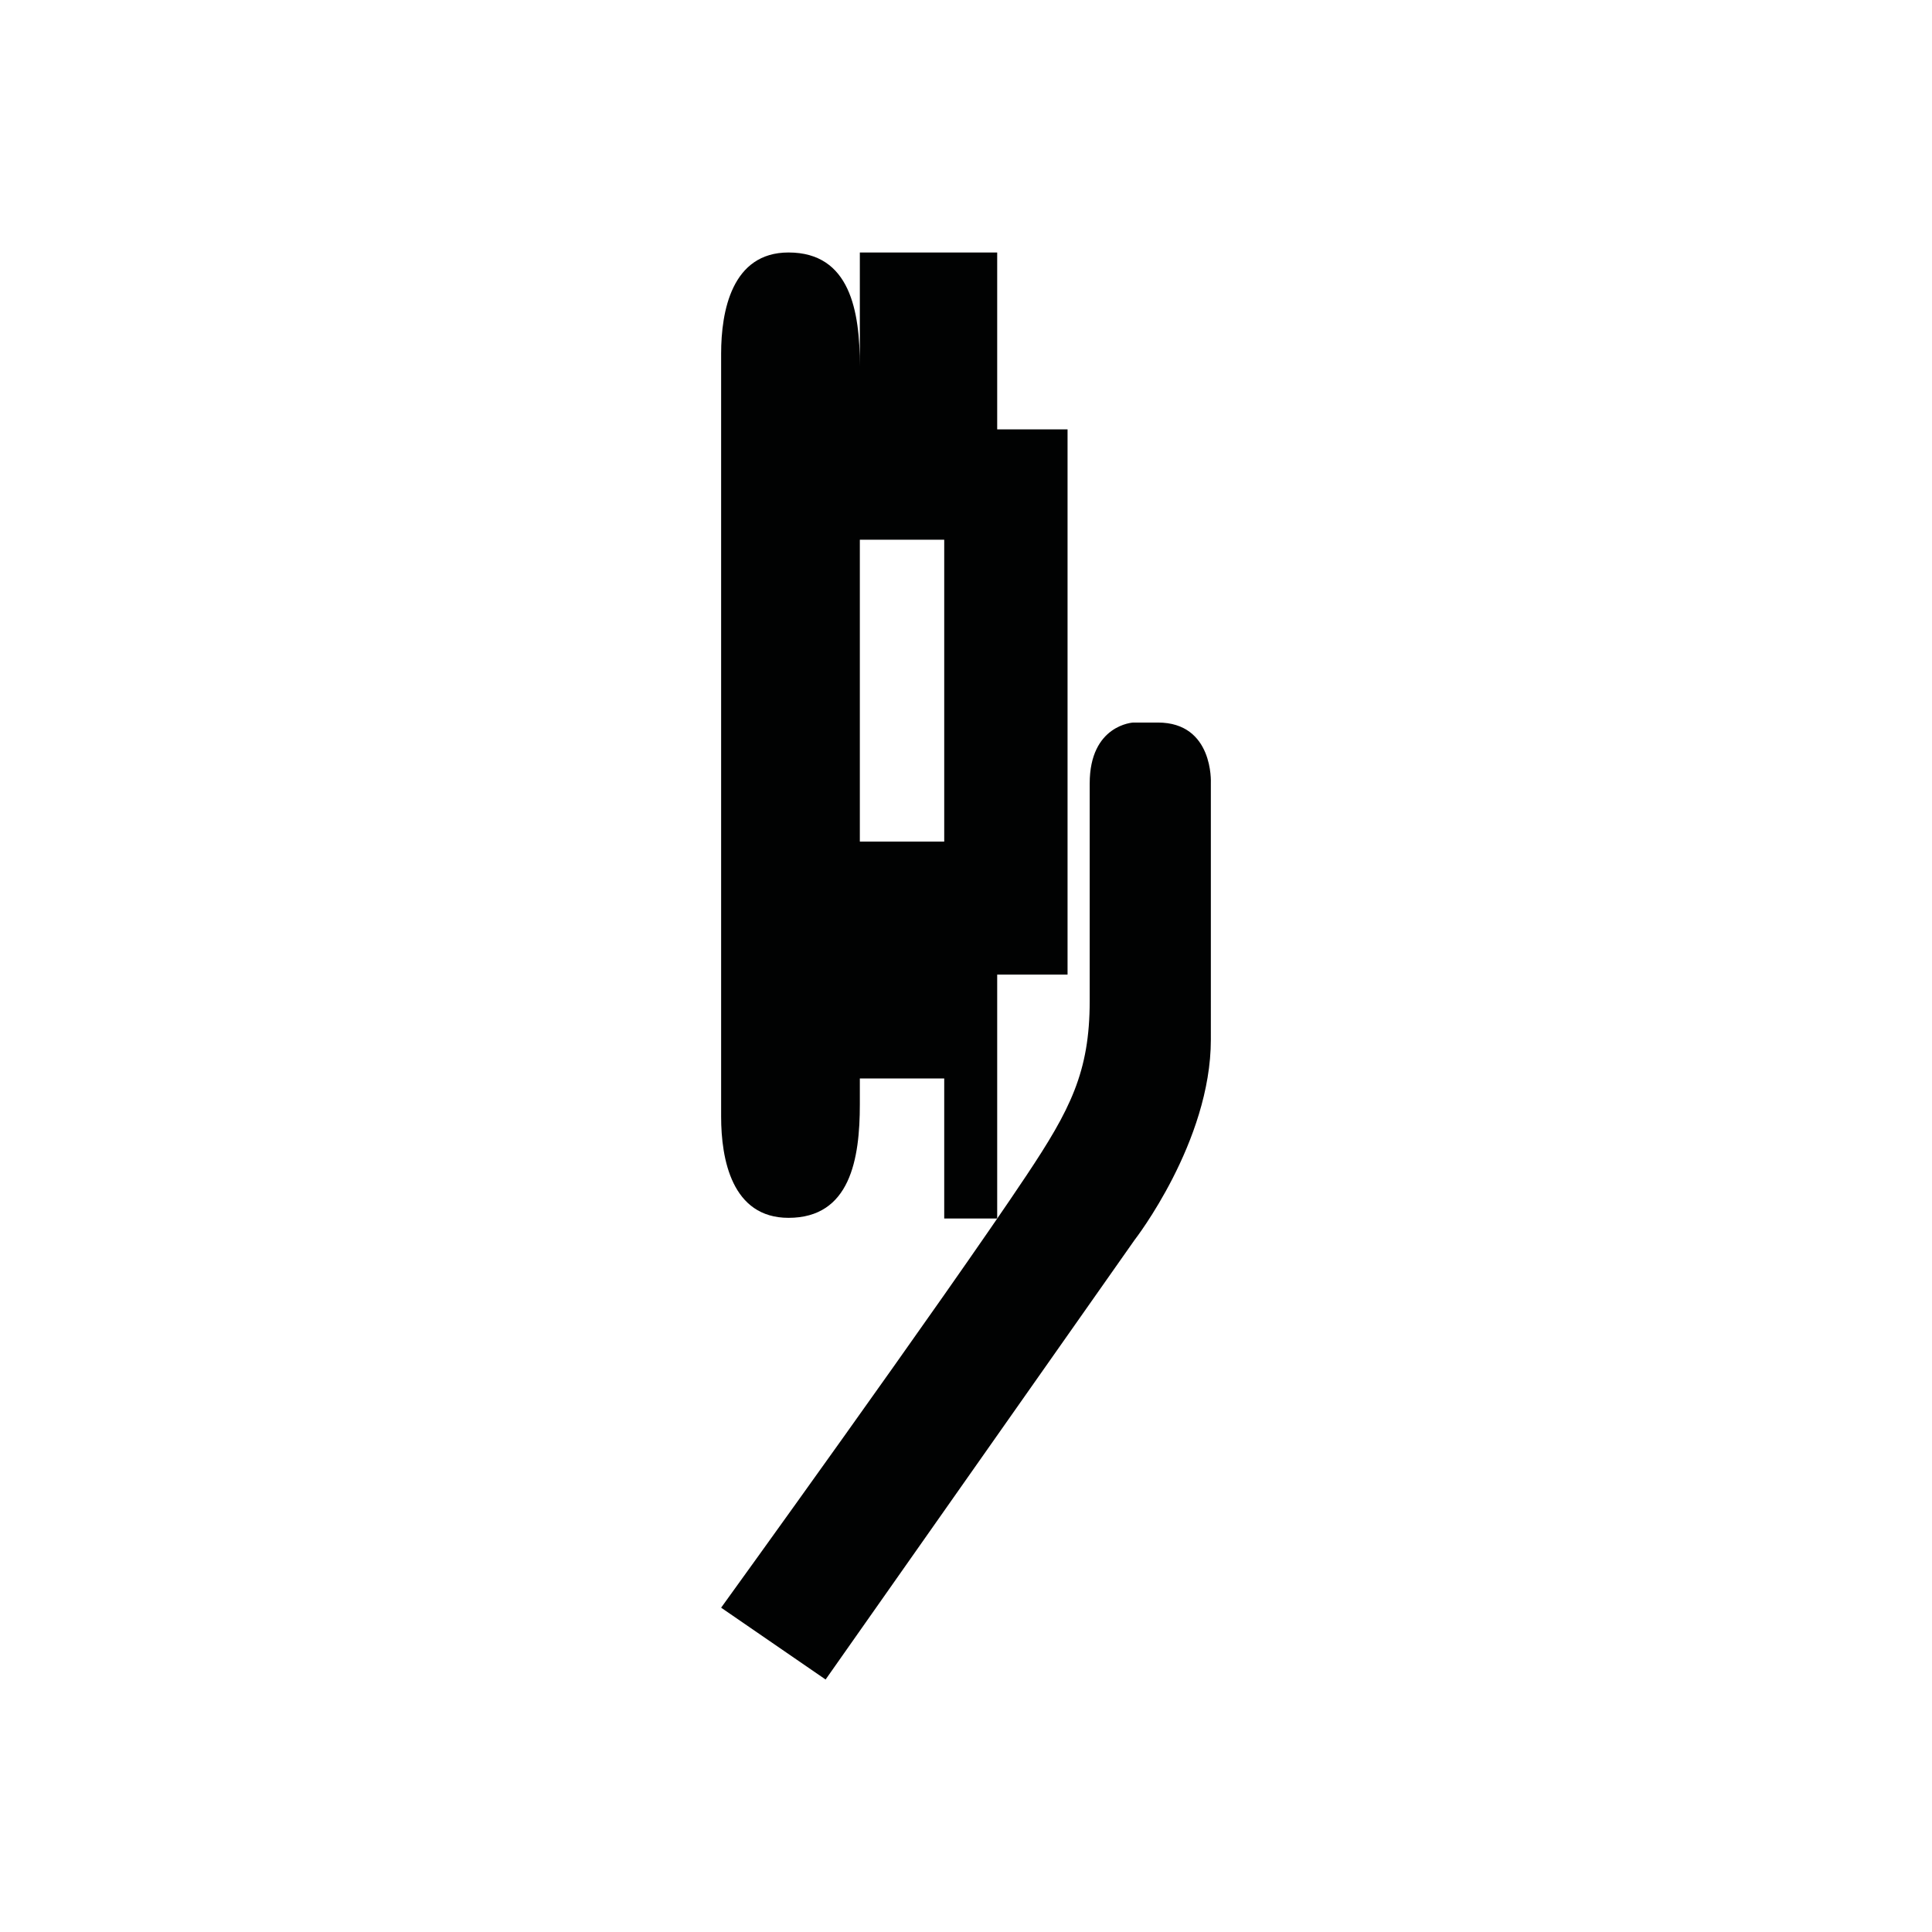 <?xml version="1.0" encoding="utf-8"?>
<!-- Generator: Adobe Illustrator 16.0.0, SVG Export Plug-In . SVG Version: 6.00 Build 0)  -->
<!DOCTYPE svg PUBLIC "-//W3C//DTD SVG 1.1//EN" "http://www.w3.org/Graphics/SVG/1.1/DTD/svg11.dtd">
<svg version="1.1" id="Calque_1" xmlns="http://www.w3.org/2000/svg" xmlns:xlink="http://www.w3.org/1999/xlink" x="0px" y="0px"
	 width="1190.551px" height="1190.551px" viewBox="0 0 1190.551 1190.551" enable-background="new 0 0 1190.551 1190.551"
	 xml:space="preserve">
<g>
	<path fill="#010202" d="M485.899,750.465c38.021,0.004,43.987-36.178,43.957-70.065c-0.017-16.96-0.002-338.194,0-381.869v34.061
		h52v186h-52v146h52v86.277h32.642V600.592h43.358v-336h-43.359v-109h-84.641v70.066v67.967c-0.004-13.826-0.014-53.084,0-67.967
		c0.028-33.889-5.938-70.067-43.957-70.067c-34.938,0-41.522,36.18-41.522,62.36c0,10.553,0,59.849,0,75.674c0,3.09,0,4.904,0,4.904
		c0,44.541,0,377.812,0,389.577C444.376,714.287,450.962,750.465,485.899,750.465z"/>
	<path fill="#010202" d="M713.524,445.251h-15.202c0,0-26.823,1.341-26.823,37.557c0,0,0,101.218,0,134.062
		c0,43.813-12.076,67.062-38.898,107.363c-50.73,76.22-188.224,266.464-188.224,266.464l64.381,44.264l190.458-270.936
		c0,0,46.944-60.355,46.944-123.396V482.361C746.159,482.361,747.948,445.251,713.524,445.251z"/>
</g>
</svg>
